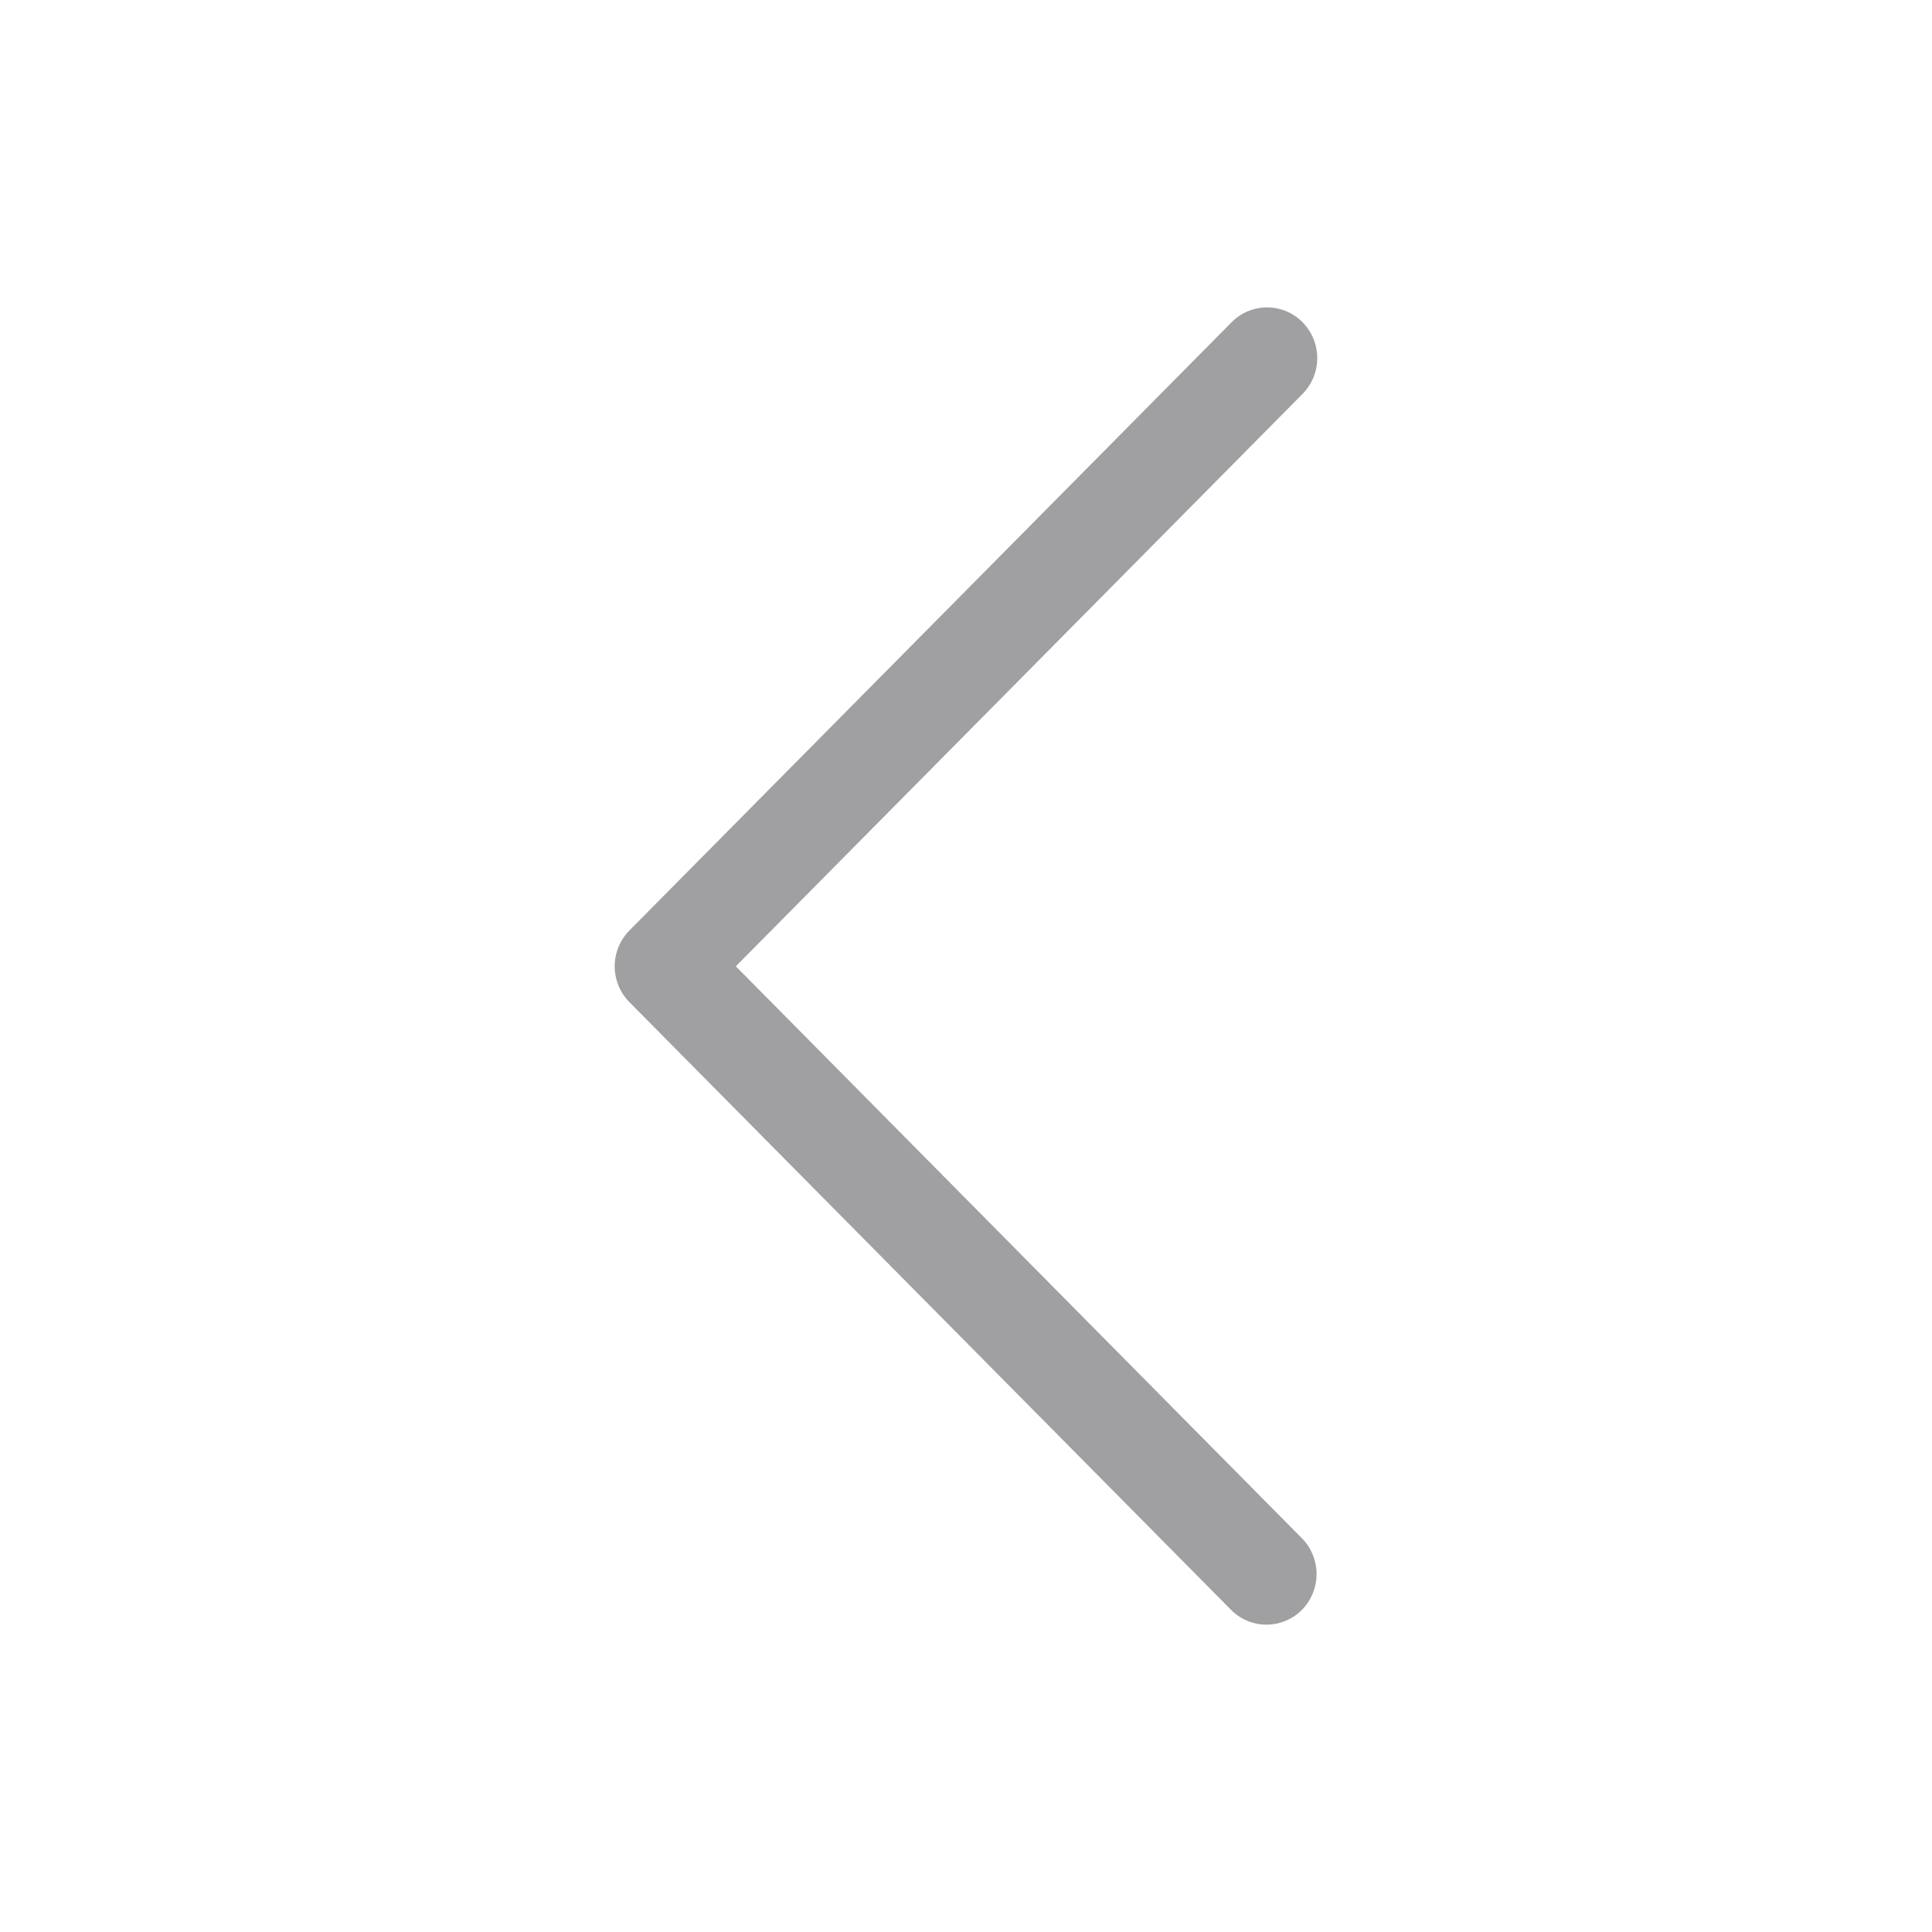 <svg xmlns="http://www.w3.org/2000/svg" width="44" height="44" viewBox="0 0 44 44"><defs><style>.a{fill:none;}.b{fill:rgba(19,18,23,0.4);}</style></defs><rect class="a" width="44" height="44"/><g transform="translate(14 7)"><path class="b" d="M105.056,15.007,117.963,1.971a1.163,1.163,0,0,0,0-1.632,1.135,1.135,0,0,0-1.616,0L102.632,14.191a1.163,1.163,0,0,0,0,1.632l13.715,13.853a1.135,1.135,0,0,0,1.616-.028,1.163,1.163,0,0,0,0-1.6Z" transform="translate(-102.298 0)"/></g></svg>